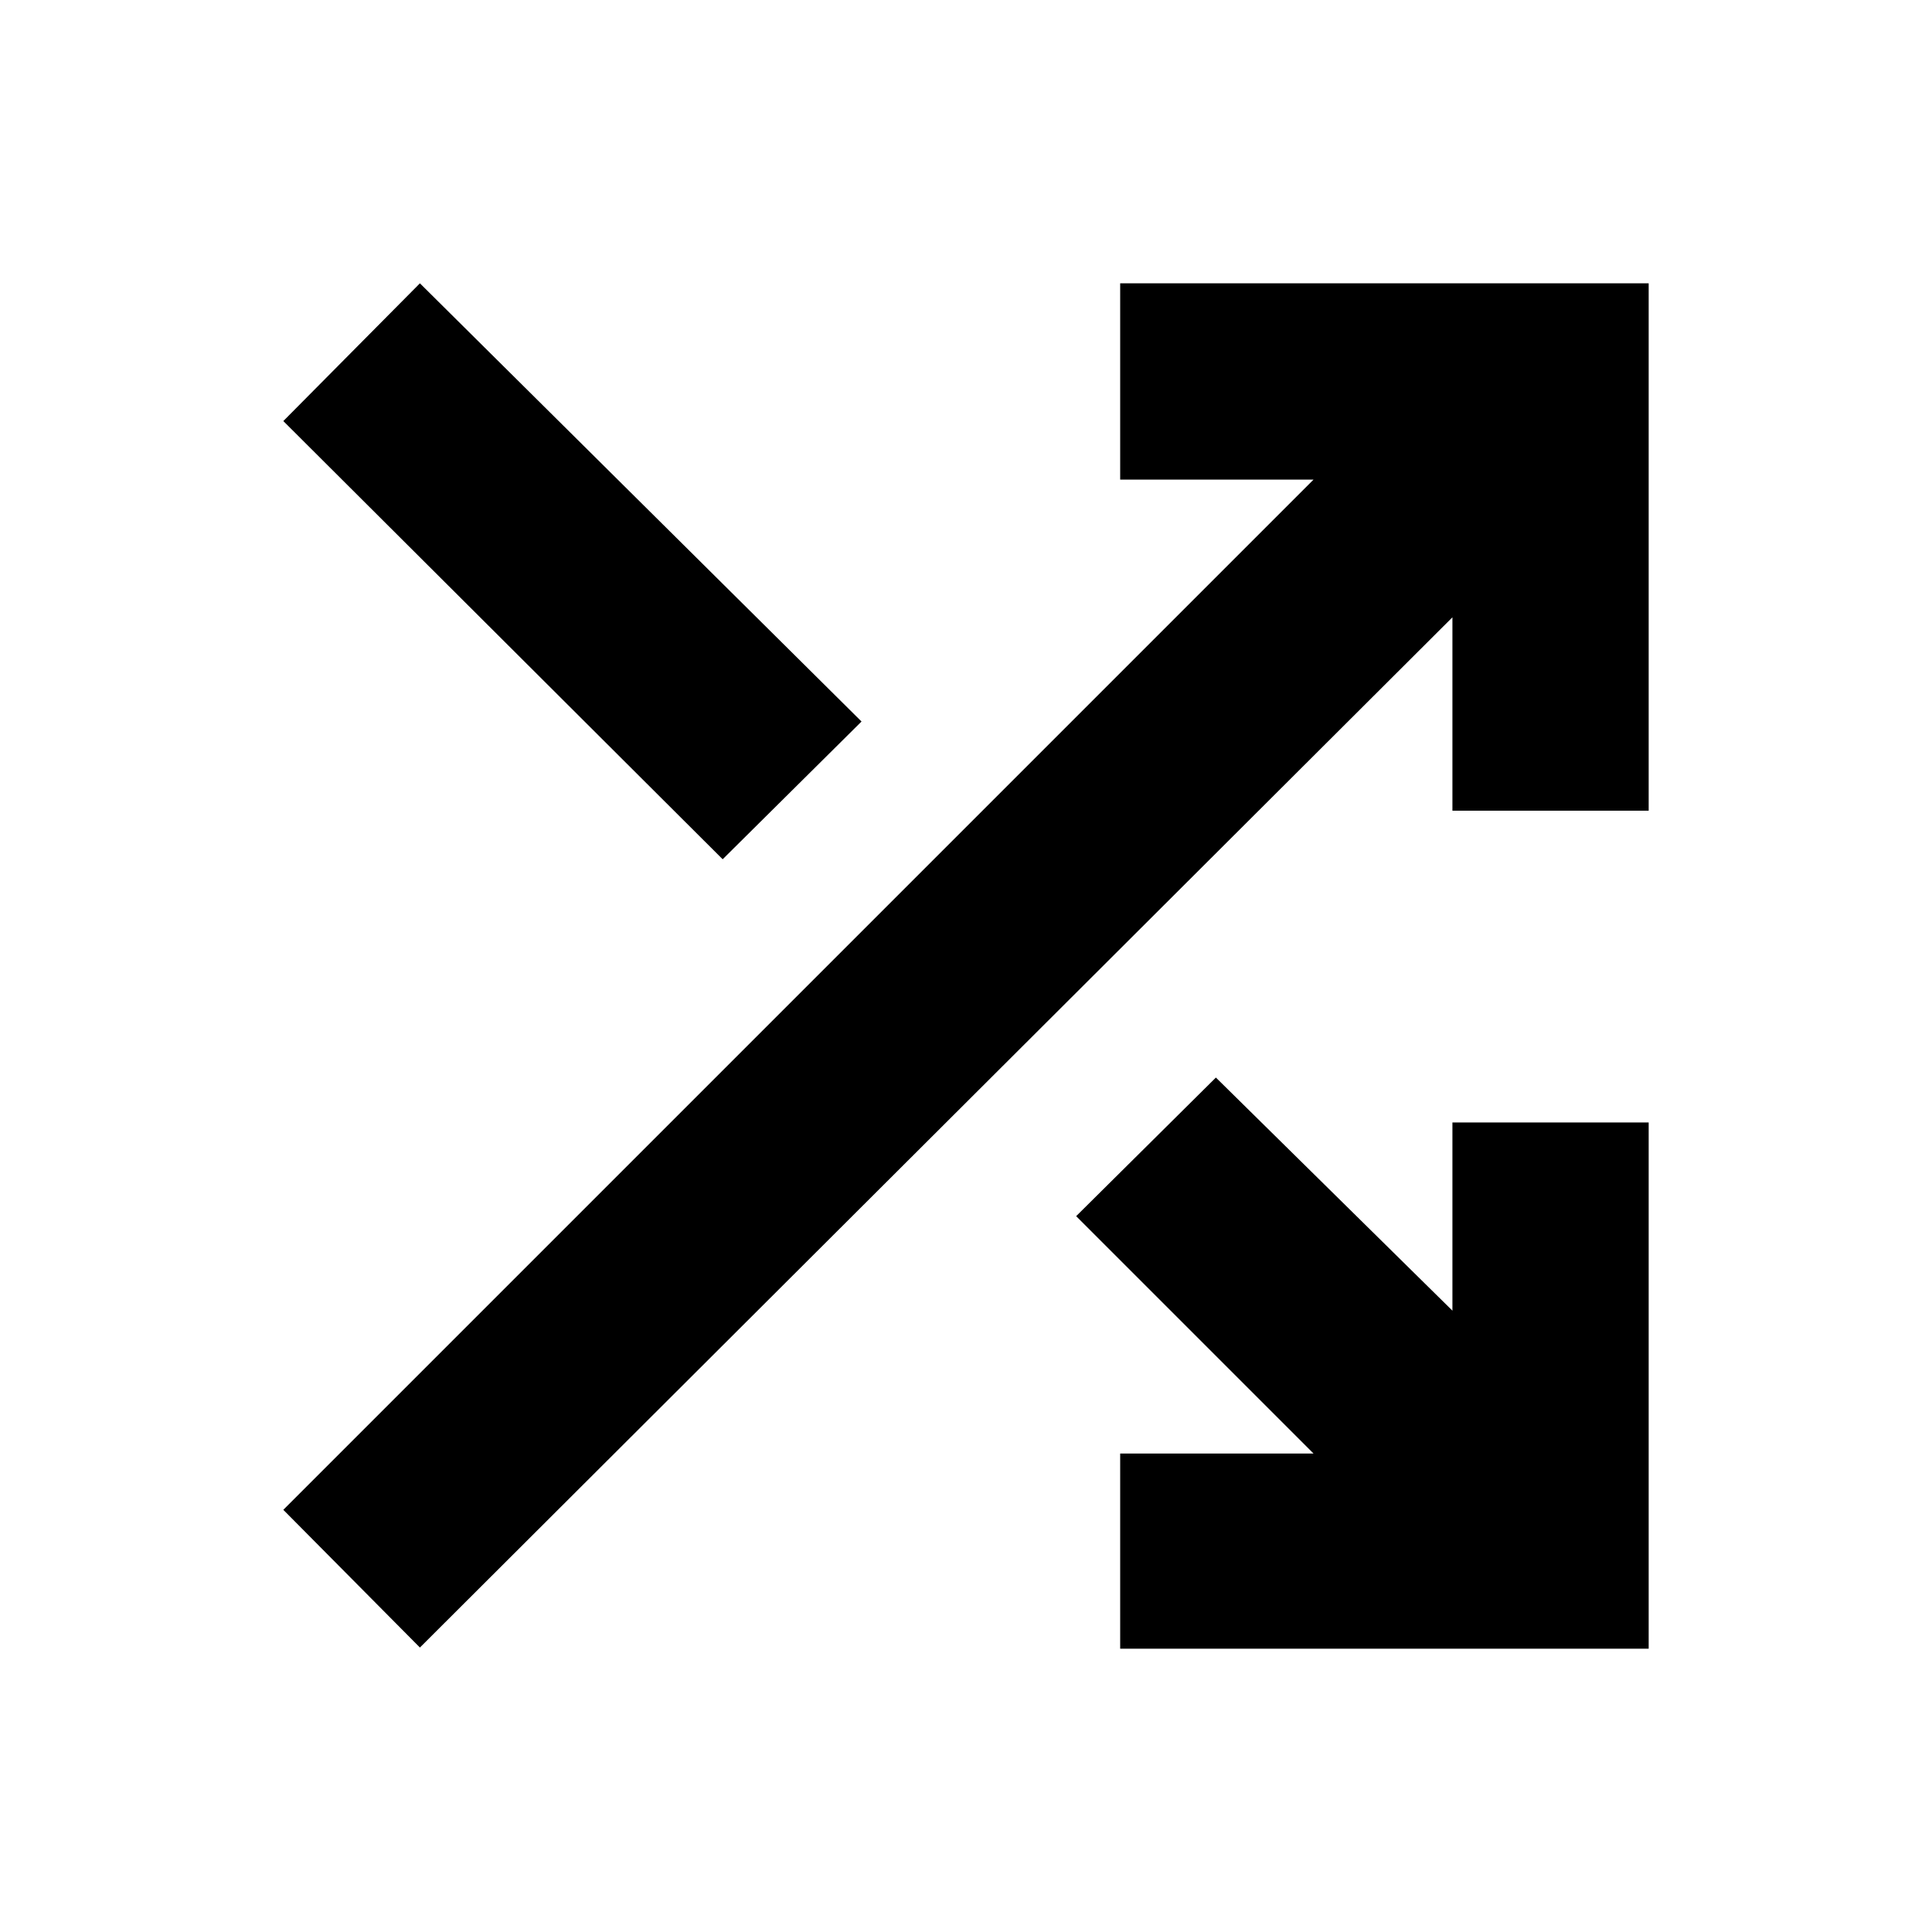 <svg xmlns="http://www.w3.org/2000/svg" height="24" viewBox="0 -960 960 960" width="24"><path d="M556.61-140.78v-96.96h96.09L534.74-355.7l69.43-68.87L721.7-308.74v-93.52h97.52v261.48H556.61Zm-347.96-.57-67.87-68.43L652.7-721.7h-96.09v-97.52h262.61v262.05H721.7v-96.09L208.65-141.35Zm150.44-391.69L140.78-750.78l67.87-68.44 219.44 217.74-69 68.44Z"/></svg>